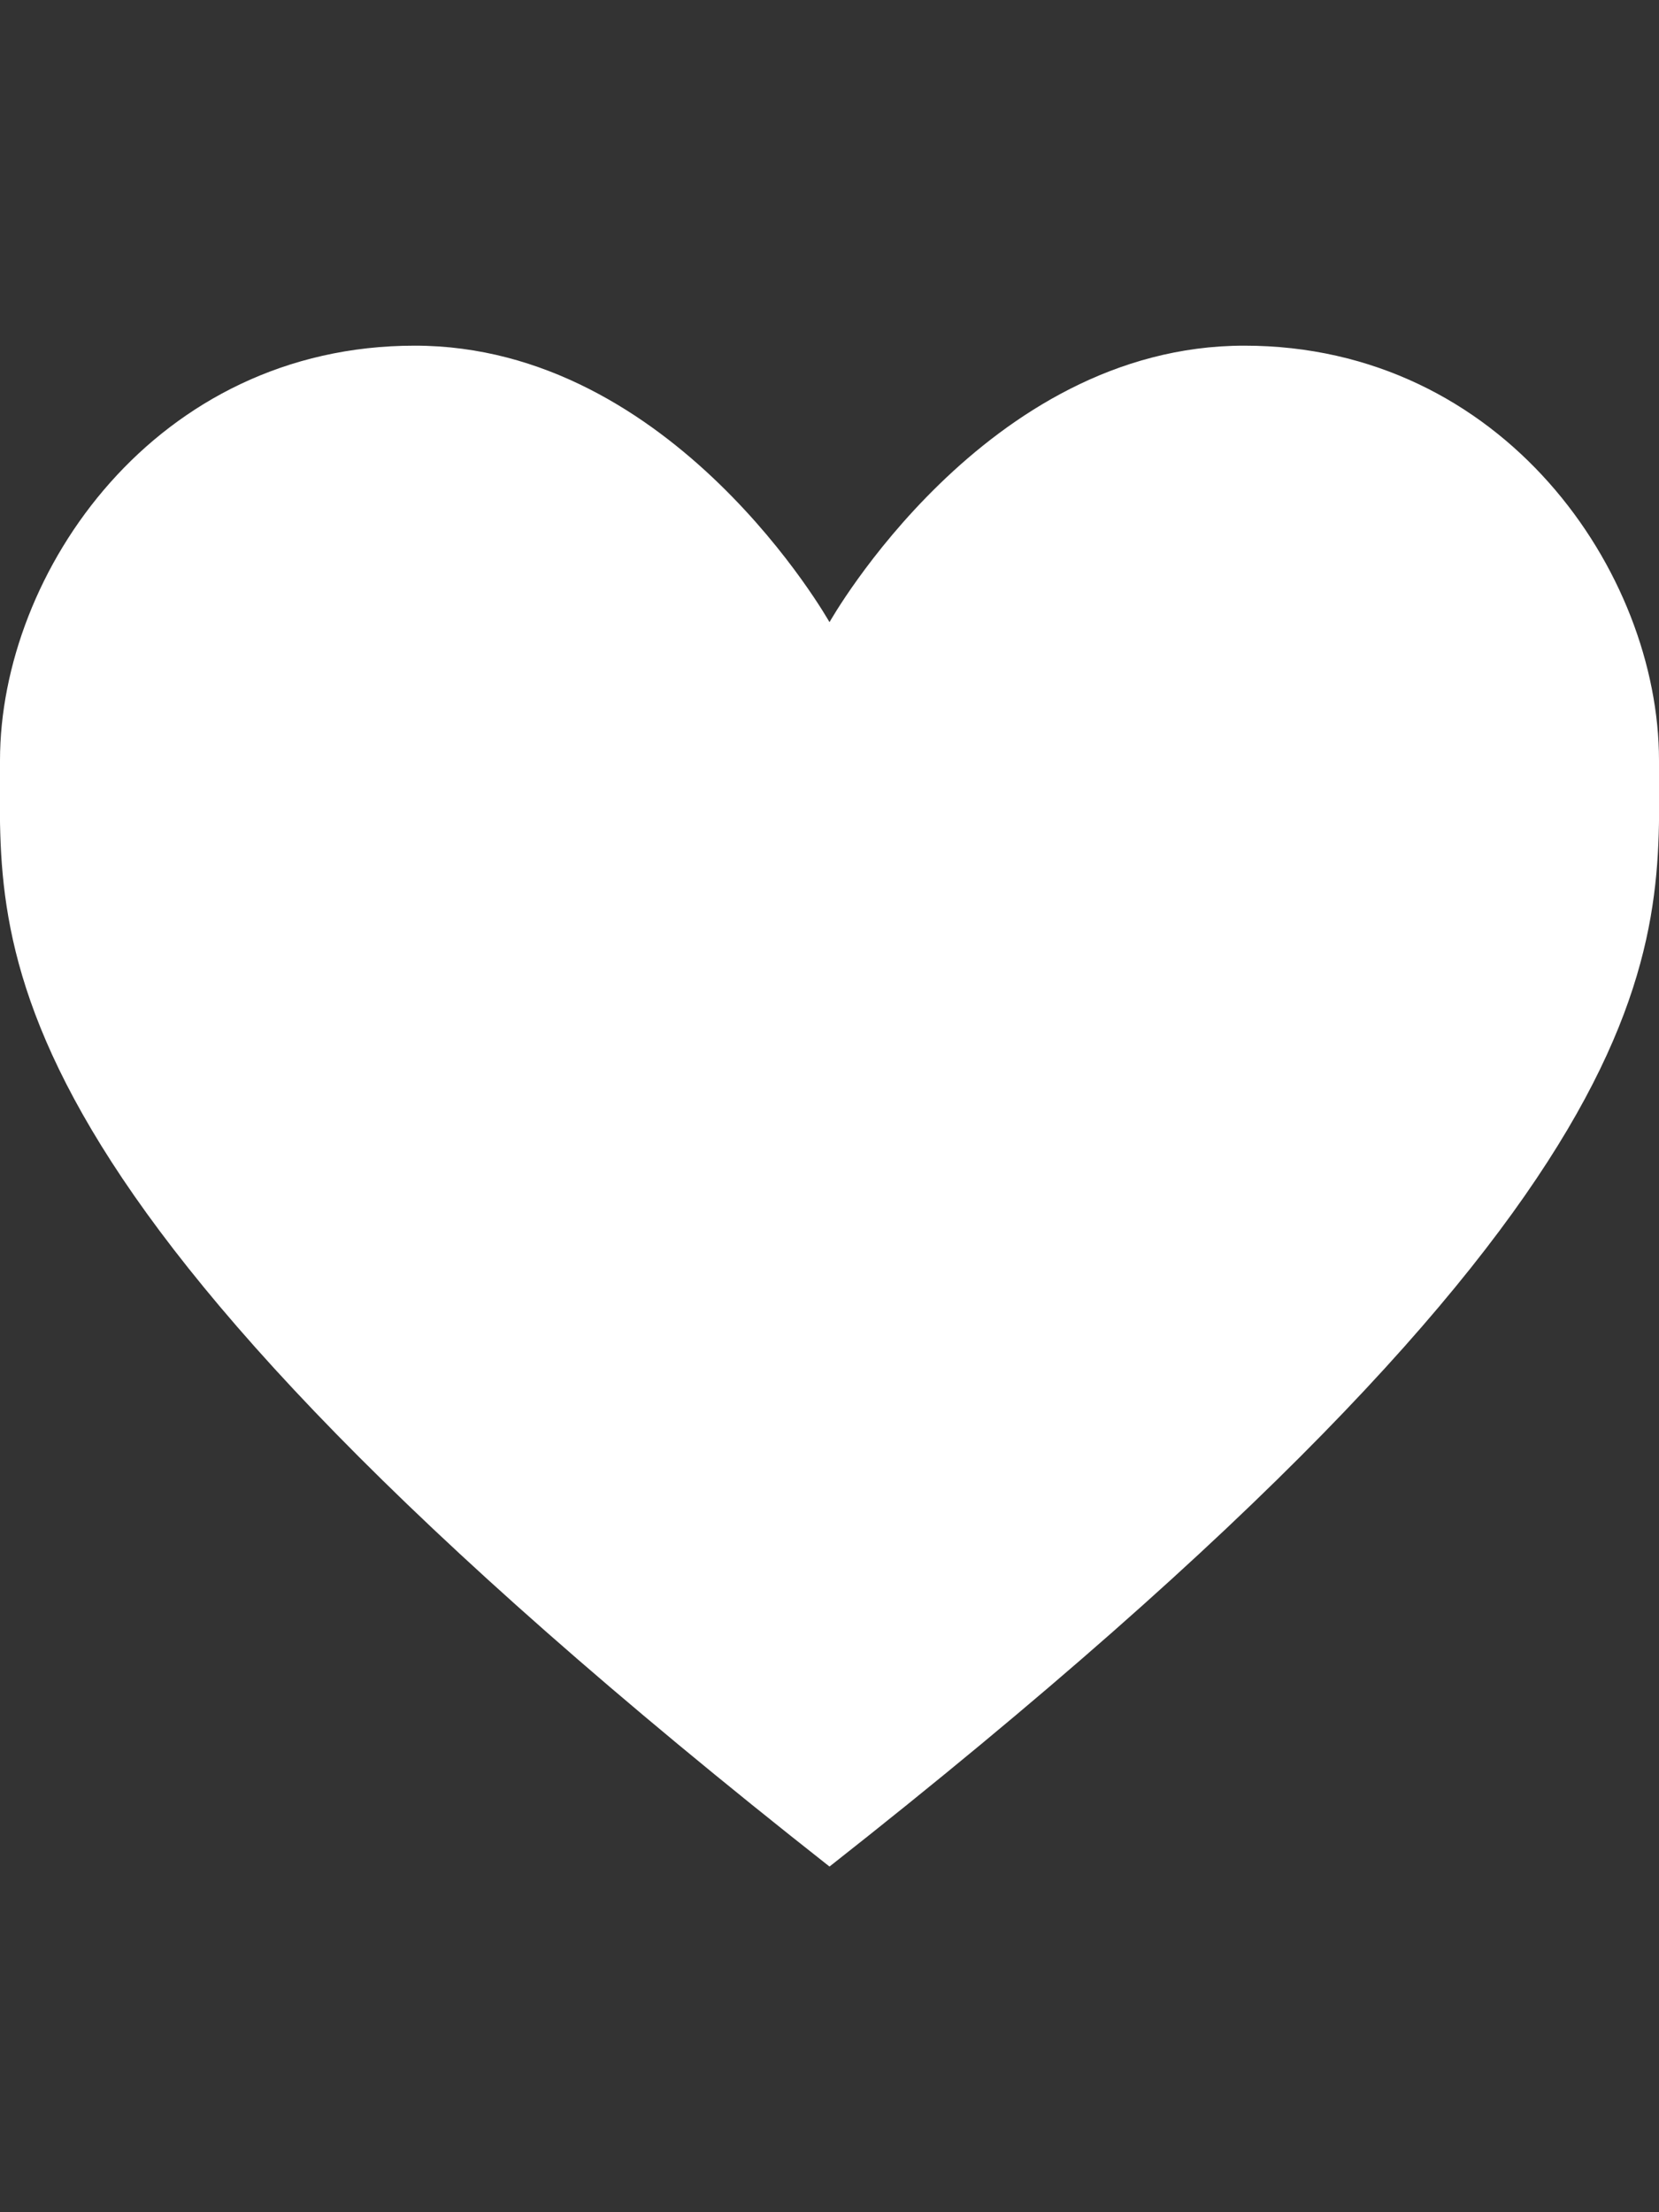 <?xml version="1.0" encoding="UTF-8"?>
<!-- Generated by Pixelmator Pro 3.3.8 -->
<svg width="768" height="1024" viewBox="0 0 768 1024" xmlns="http://www.w3.org/2000/svg">
    <rect x="0" y="0" width="768" height="1024" fill="#333333" stroke="none"/>
    <path id="Path" fill="#ffffff" stroke="none" d="M 384 864 C 783 550 768 439 768 352 C 768 265 696 160 576 160 C 456 160 384 288 384 288 C 384 288 312 160 192 160 C 72 160 0 265 0 352 C 0 439 -15 550 384 864 Z"/>
</svg>

